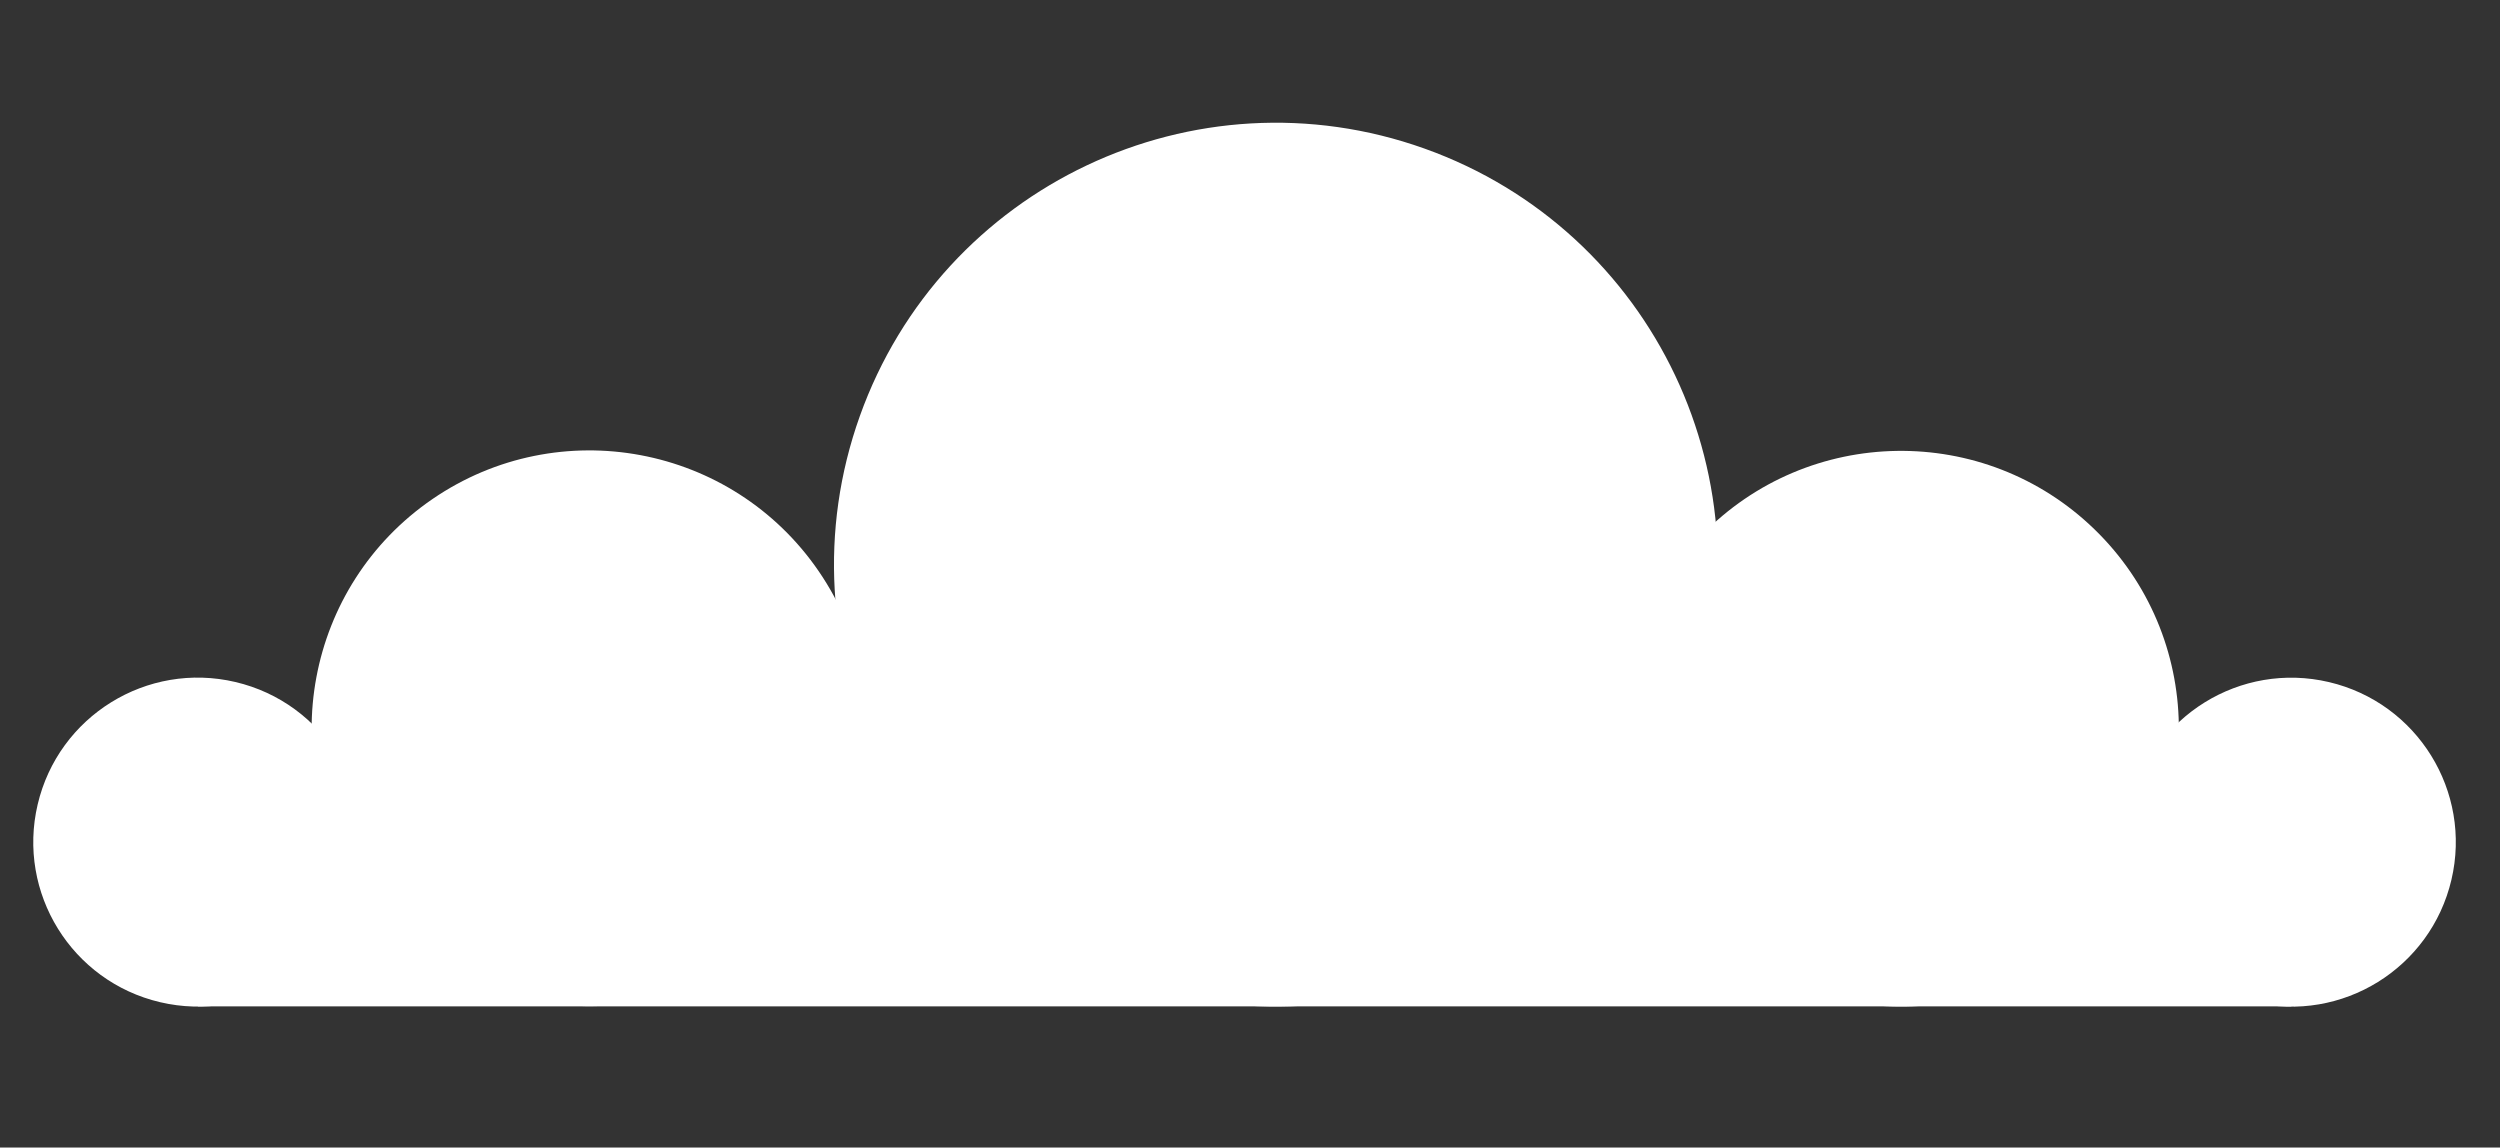 <svg width="122" height="56" viewBox="0 0 122 56" fill="none" xmlns="http://www.w3.org/2000/svg">
<rect x="0" y="0" width="122" height="56" fill="#333333" stroke="none"/>
<path d="M36.43 46.726C42.608 42.494 44.186 34.055 39.954 27.877C35.722 21.7 27.284 20.122 21.106 24.353C14.928 28.585 13.35 37.024 17.582 43.202C21.813 49.38 30.252 50.958 36.43 46.726Z" fill="white"/>
<path d="M102.5 45.005C107.715 39.63 107.586 31.046 102.211 25.831C96.837 20.616 88.252 20.745 83.037 26.119C77.823 31.494 77.952 40.078 83.326 45.293C88.701 50.508 97.285 50.379 102.5 45.005Z" fill="white"/>
<path d="M119.629 42.936C120.644 38.621 117.969 34.301 113.655 33.286C109.34 32.271 105.019 34.946 104.004 39.26C102.989 43.575 105.664 47.896 109.979 48.911C114.294 49.926 118.614 47.251 119.629 42.936Z" fill="white"/>
<path d="M17.463 42.932C18.478 38.618 15.803 34.297 11.488 33.282C7.174 32.267 2.853 34.942 1.838 39.257C0.823 43.571 3.498 47.892 7.813 48.907C12.127 49.922 16.448 47.247 17.463 42.932Z" fill="white"/>
<path d="M82.569 34.805C86.573 23.591 80.729 11.255 69.515 7.25C58.301 3.246 45.965 9.091 41.96 20.304C37.956 31.518 43.801 43.855 55.014 47.859C66.228 51.863 78.565 46.019 82.569 34.805Z" fill="white"/>
<path d="M111.819 35.552H9.656V49.111H111.819V35.552Z" fill="white"/>
</svg>
